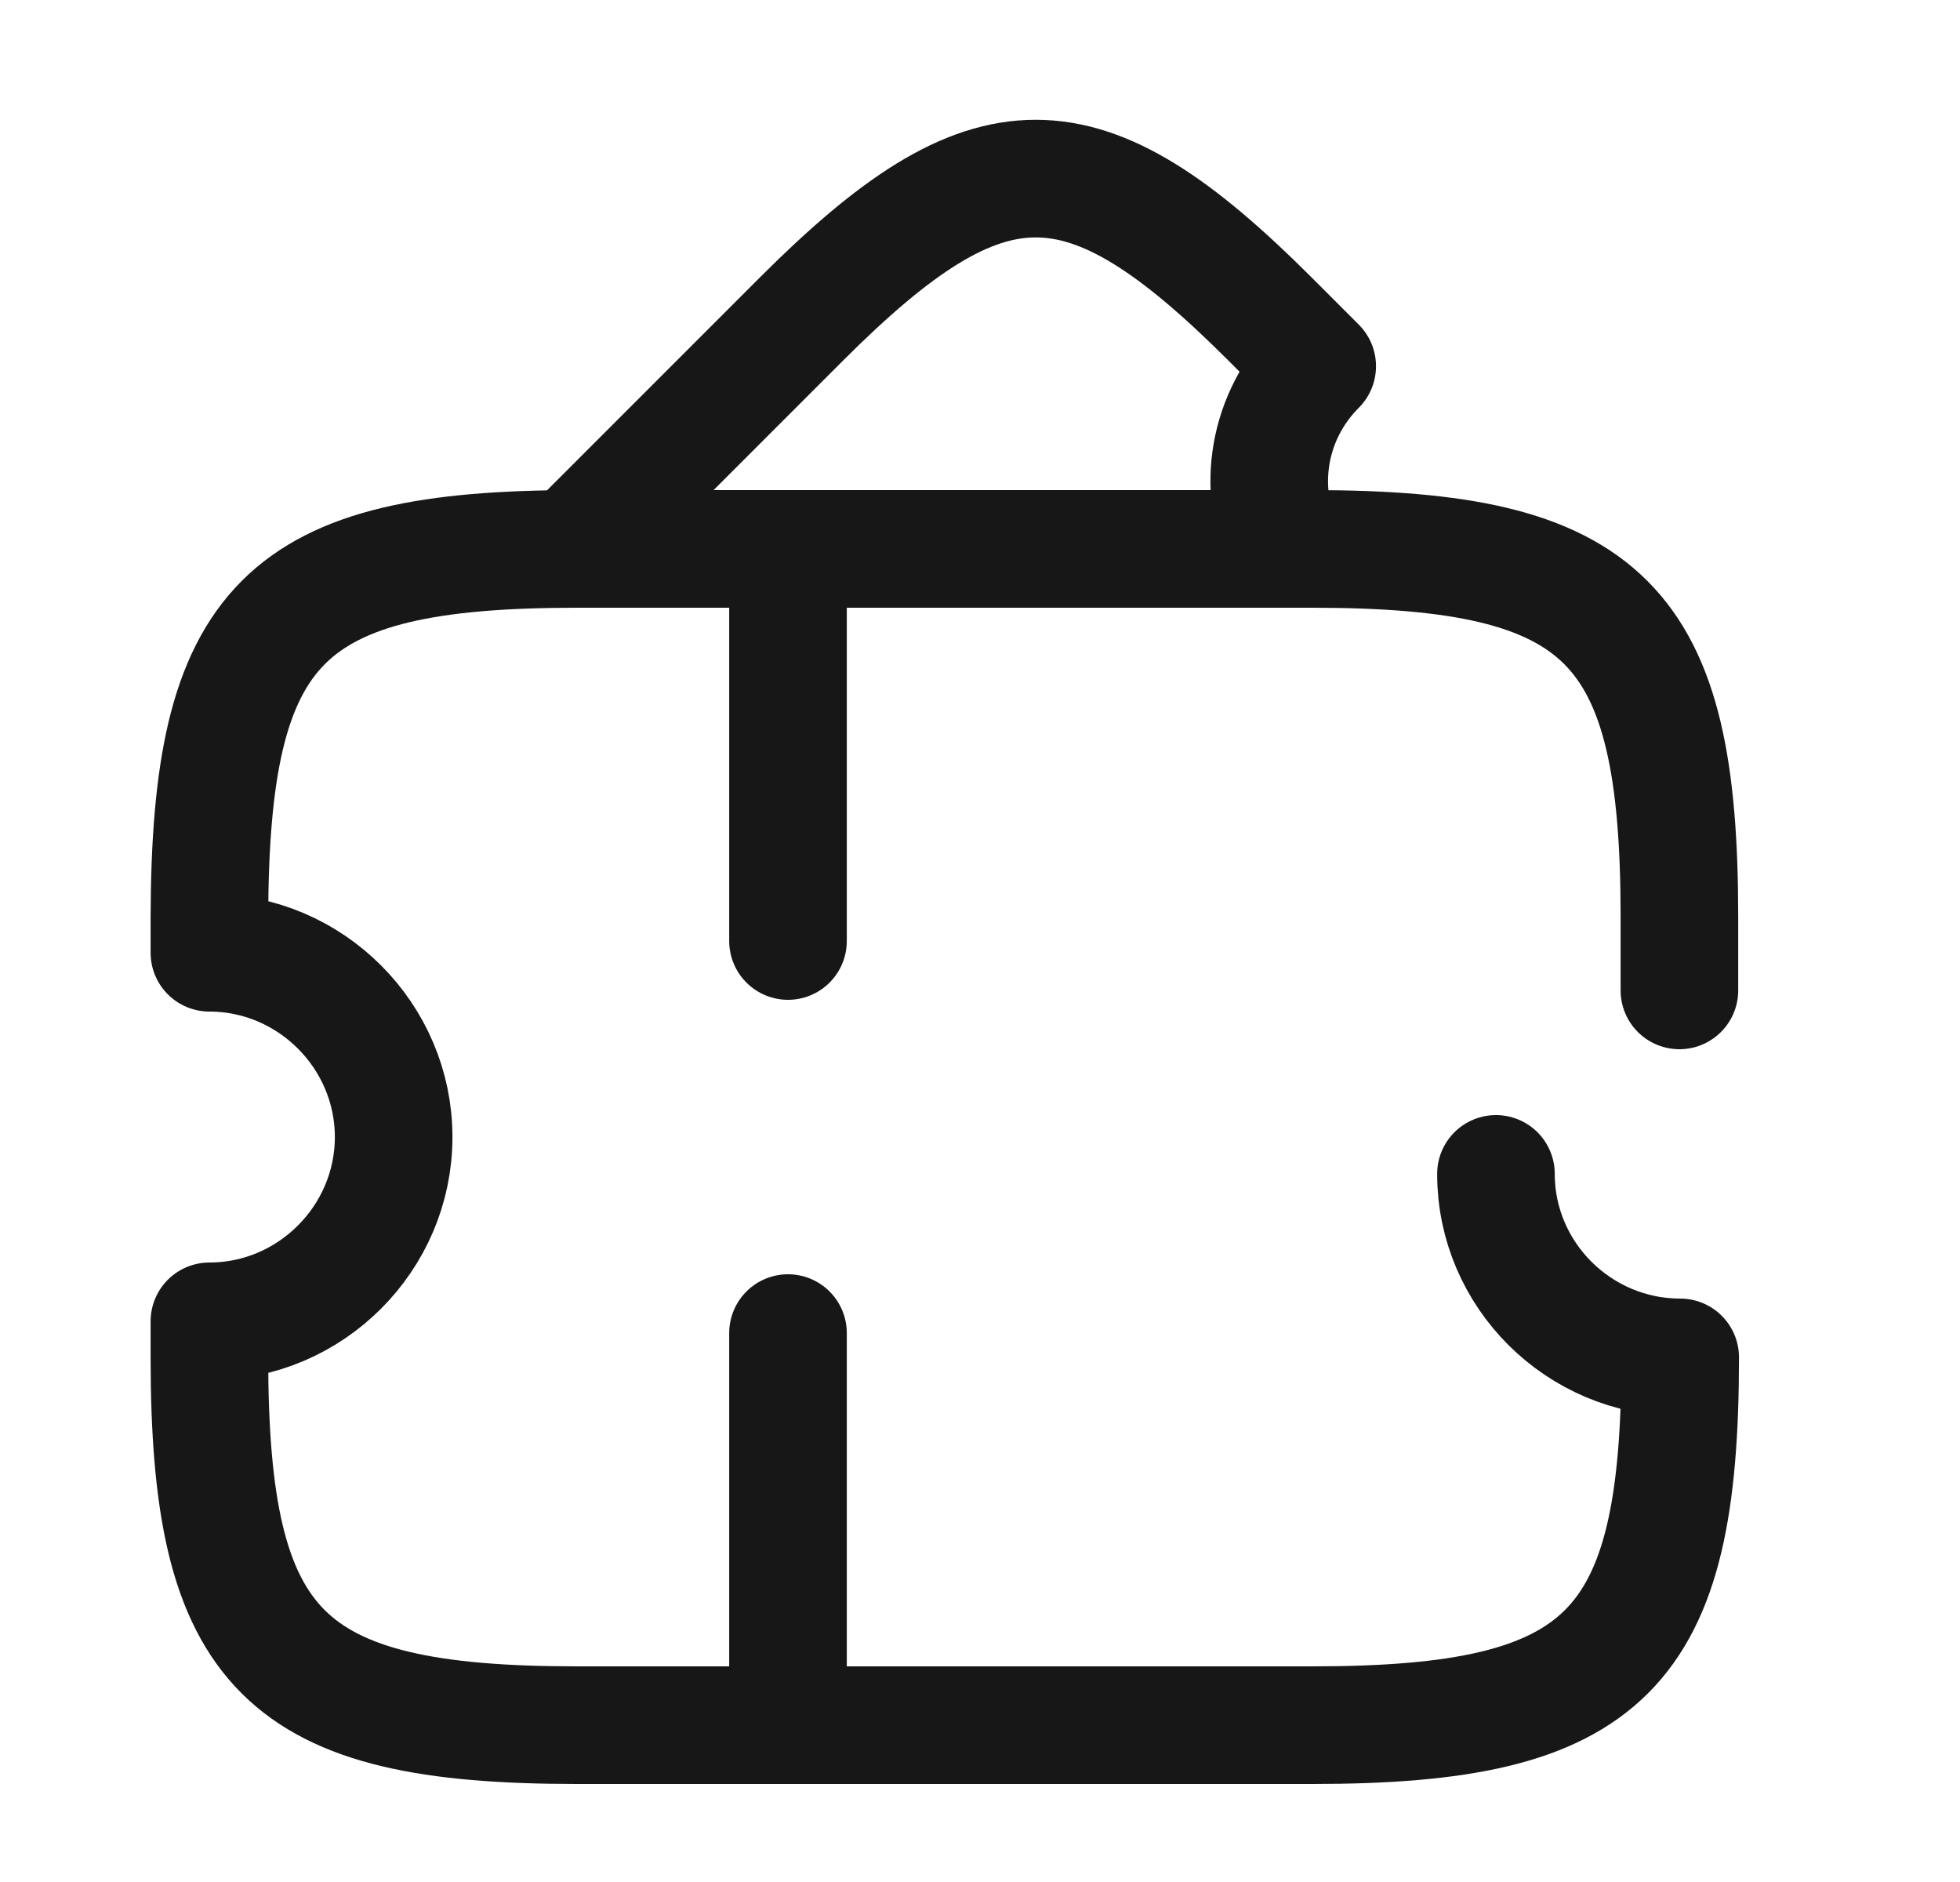 <svg width="25" height="24" viewBox="0 0 25 24" fill="none" xmlns="http://www.w3.org/2000/svg">
<path d="M19.081 14.97C19.081 16.26 20.141 17.31 21.431 17.31C21.431 21.06 20.491 22 16.741 22H7.361C3.611 22 2.671 21.06 2.671 17.31V16.85C3.961 16.85 5.021 15.79 5.021 14.5C5.021 13.21 3.961 12.15 2.671 12.15V11.69C2.681 7.94 3.611 7 7.361 7H16.731C20.481 7 21.421 7.94 21.421 11.69V12.63" stroke="#171717" stroke-width="1.5" stroke-linecap="round" stroke-linejoin="round"/>
<path d="M16.381 7H7.291L10.221 4.07C12.611 1.68 13.811 1.68 16.201 4.07L16.801 4.67C16.171 5.3 16.021 6.23 16.381 7Z" stroke="#171717" stroke-width="1.5" stroke-linecap="round" stroke-linejoin="round"/>
<path d="M10.051 7L10.051 22" stroke="#171717" stroke-width="1.5" stroke-linecap="round" stroke-linejoin="round" stroke-dasharray="5 5"/>
</svg>
